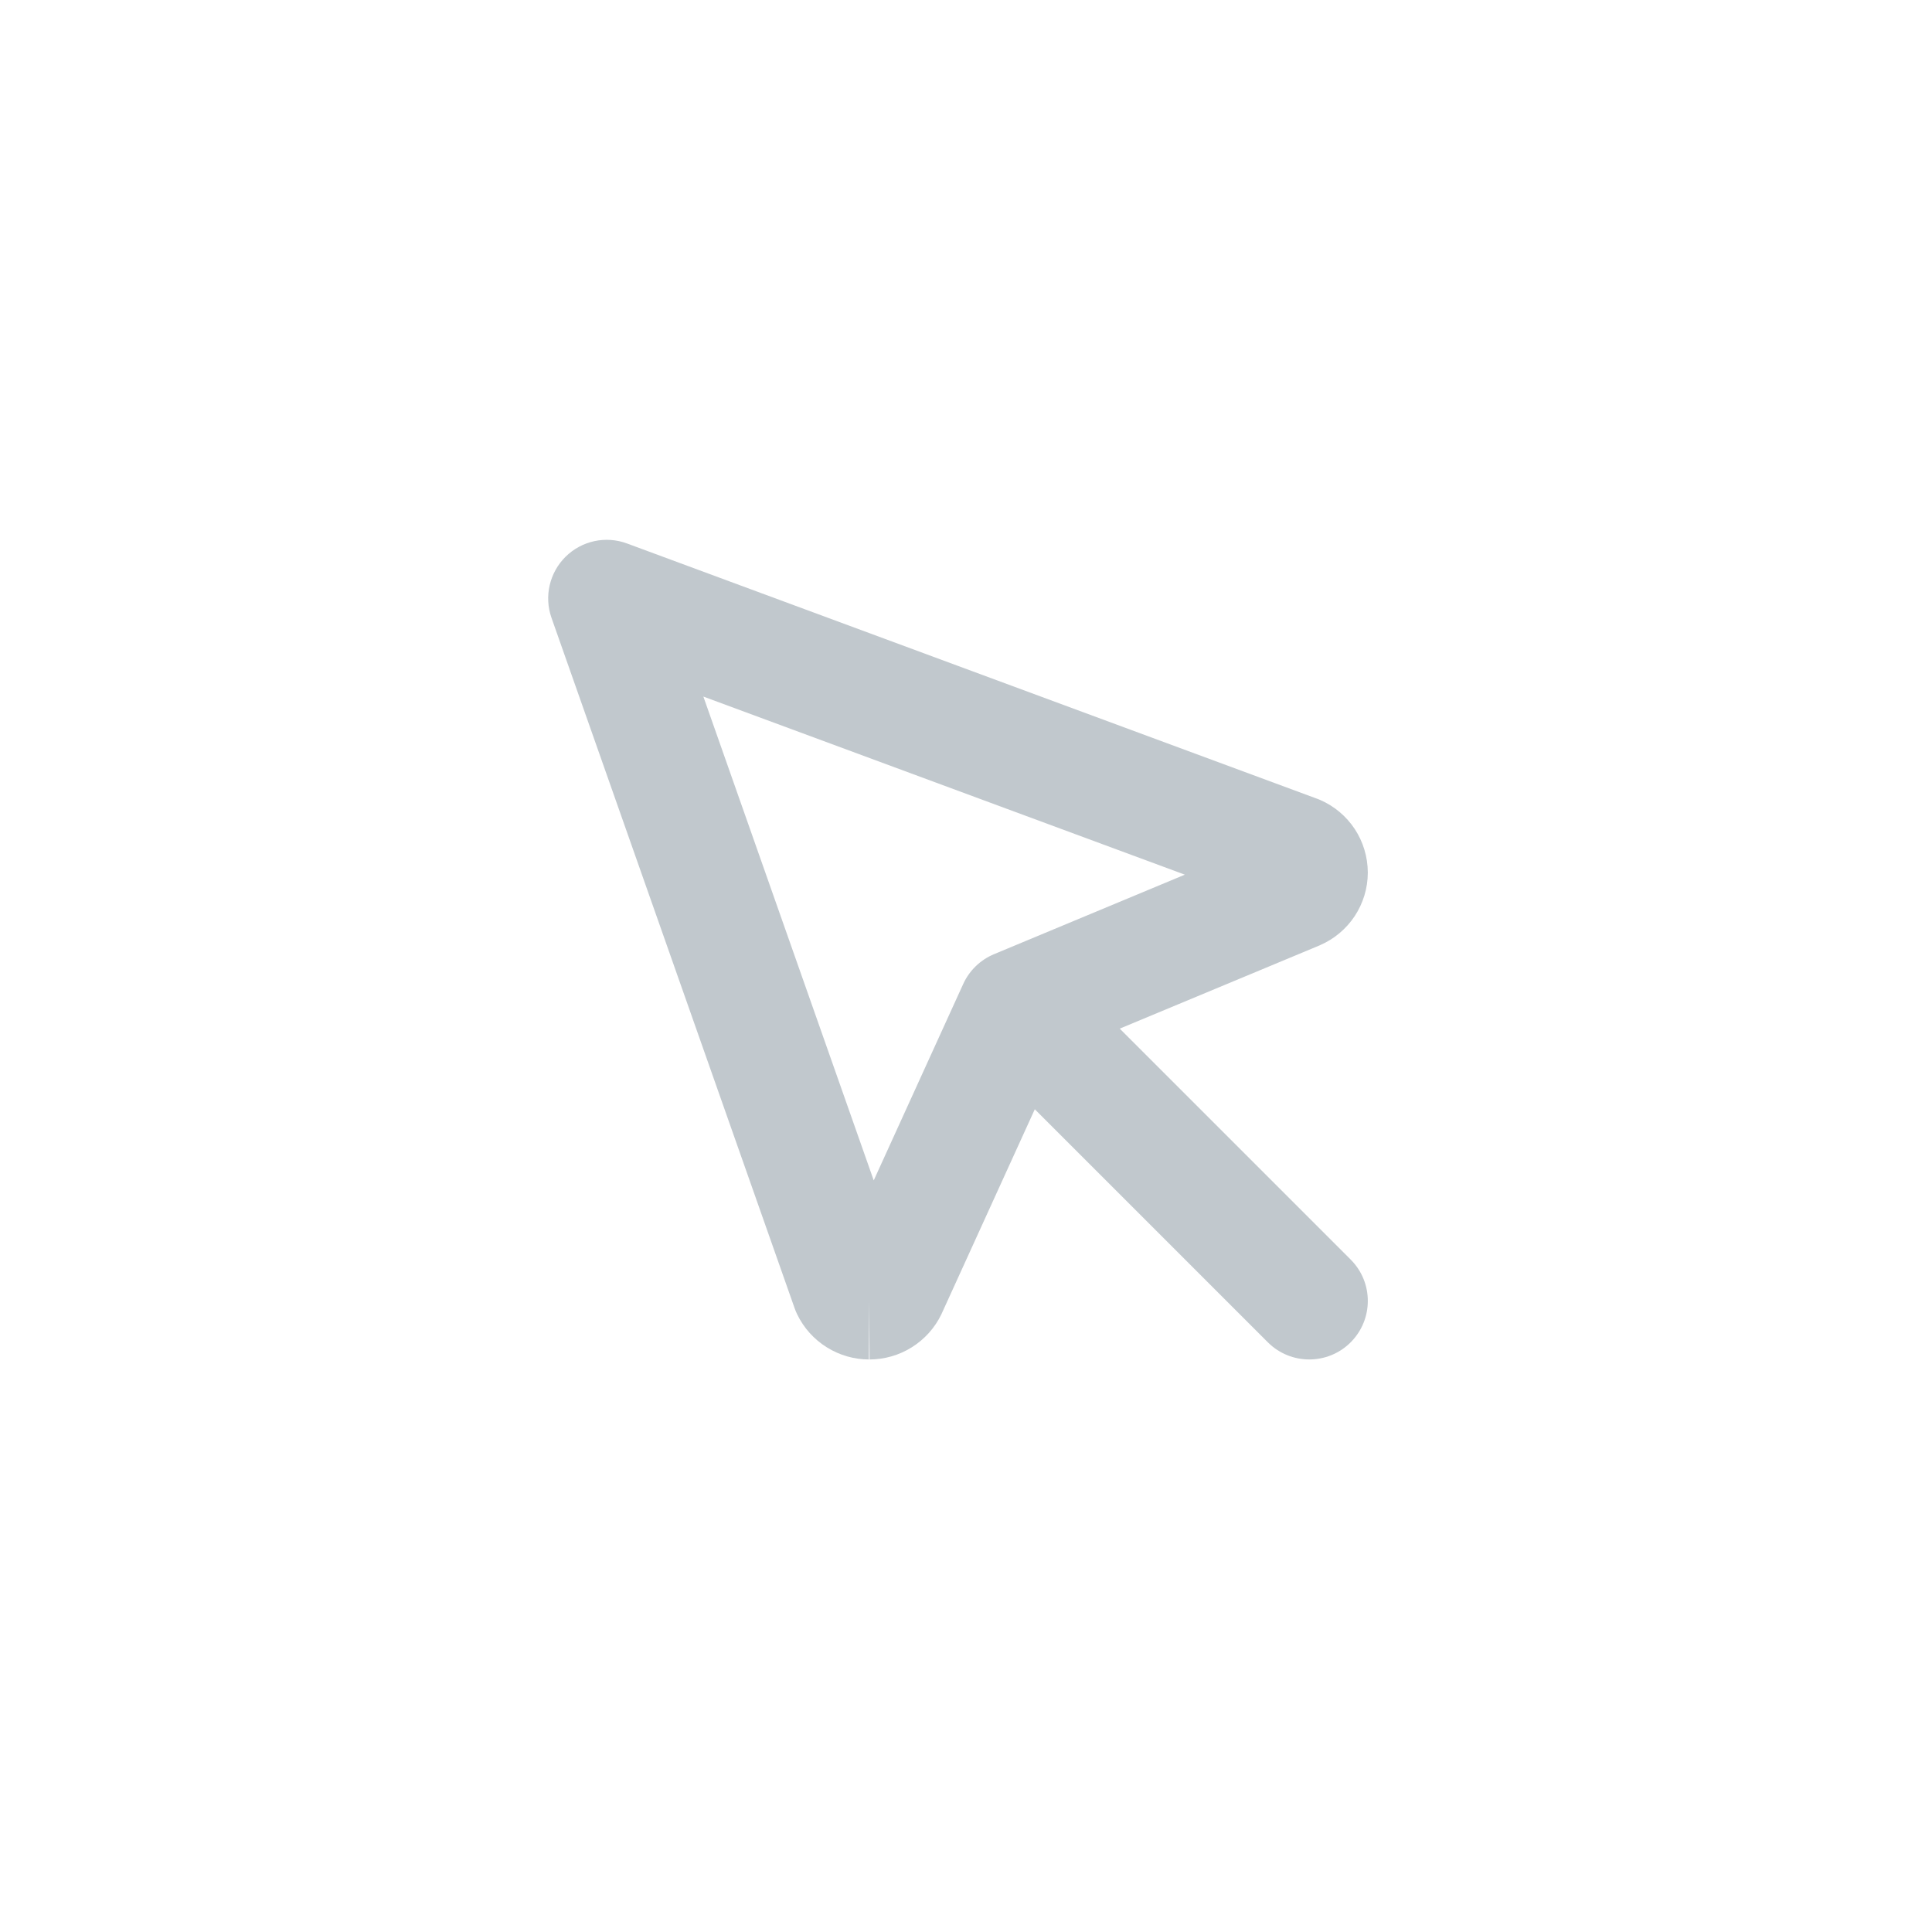 <svg width="33" height="33" viewBox="0 0 33 33" fill="none" xmlns="http://www.w3.org/2000/svg">
<path fill-rule="evenodd" clip-rule="evenodd" d="M9.662 9.508C9.938 9.236 10.347 9.148 10.71 9.283L22.497 13.643C22.515 13.649 22.533 13.657 22.55 13.664C22.791 13.769 22.995 13.941 23.14 14.16C23.284 14.379 23.361 14.635 23.363 14.897L23.363 14.91C23.362 15.172 23.284 15.428 23.14 15.647C22.995 15.866 22.791 16.038 22.55 16.143L22.535 16.15L18.11 17.993L16.089 22.428L16.08 22.448C15.968 22.681 15.792 22.877 15.572 23.014C15.355 23.15 15.103 23.221 14.847 23.221C14.59 23.221 14.339 23.149 14.122 23.013C13.902 22.876 13.727 22.68 13.615 22.447C13.599 22.414 13.585 22.38 13.573 22.346L9.42 10.553C9.291 10.187 9.386 9.78 9.662 9.508ZM14.847 23.221C14.845 23.221 14.843 23.221 14.841 23.221L14.847 22.221L14.853 23.221C14.851 23.221 14.849 23.221 14.847 23.221ZM12.014 11.898L14.924 20.162L16.453 16.806C16.558 16.576 16.746 16.395 16.979 16.298L20.238 14.94L12.014 11.898Z" fill="#C1C8CD"/>
<path fill-rule="evenodd" clip-rule="evenodd" d="M17.156 17.014C17.547 16.623 18.18 16.623 18.57 17.014L23.07 21.514C23.461 21.904 23.461 22.537 23.07 22.928C22.68 23.318 22.047 23.318 21.656 22.928L17.156 18.428C16.766 18.037 16.766 17.404 17.156 17.014Z" fill="#C1C8CD"/>
</svg>
